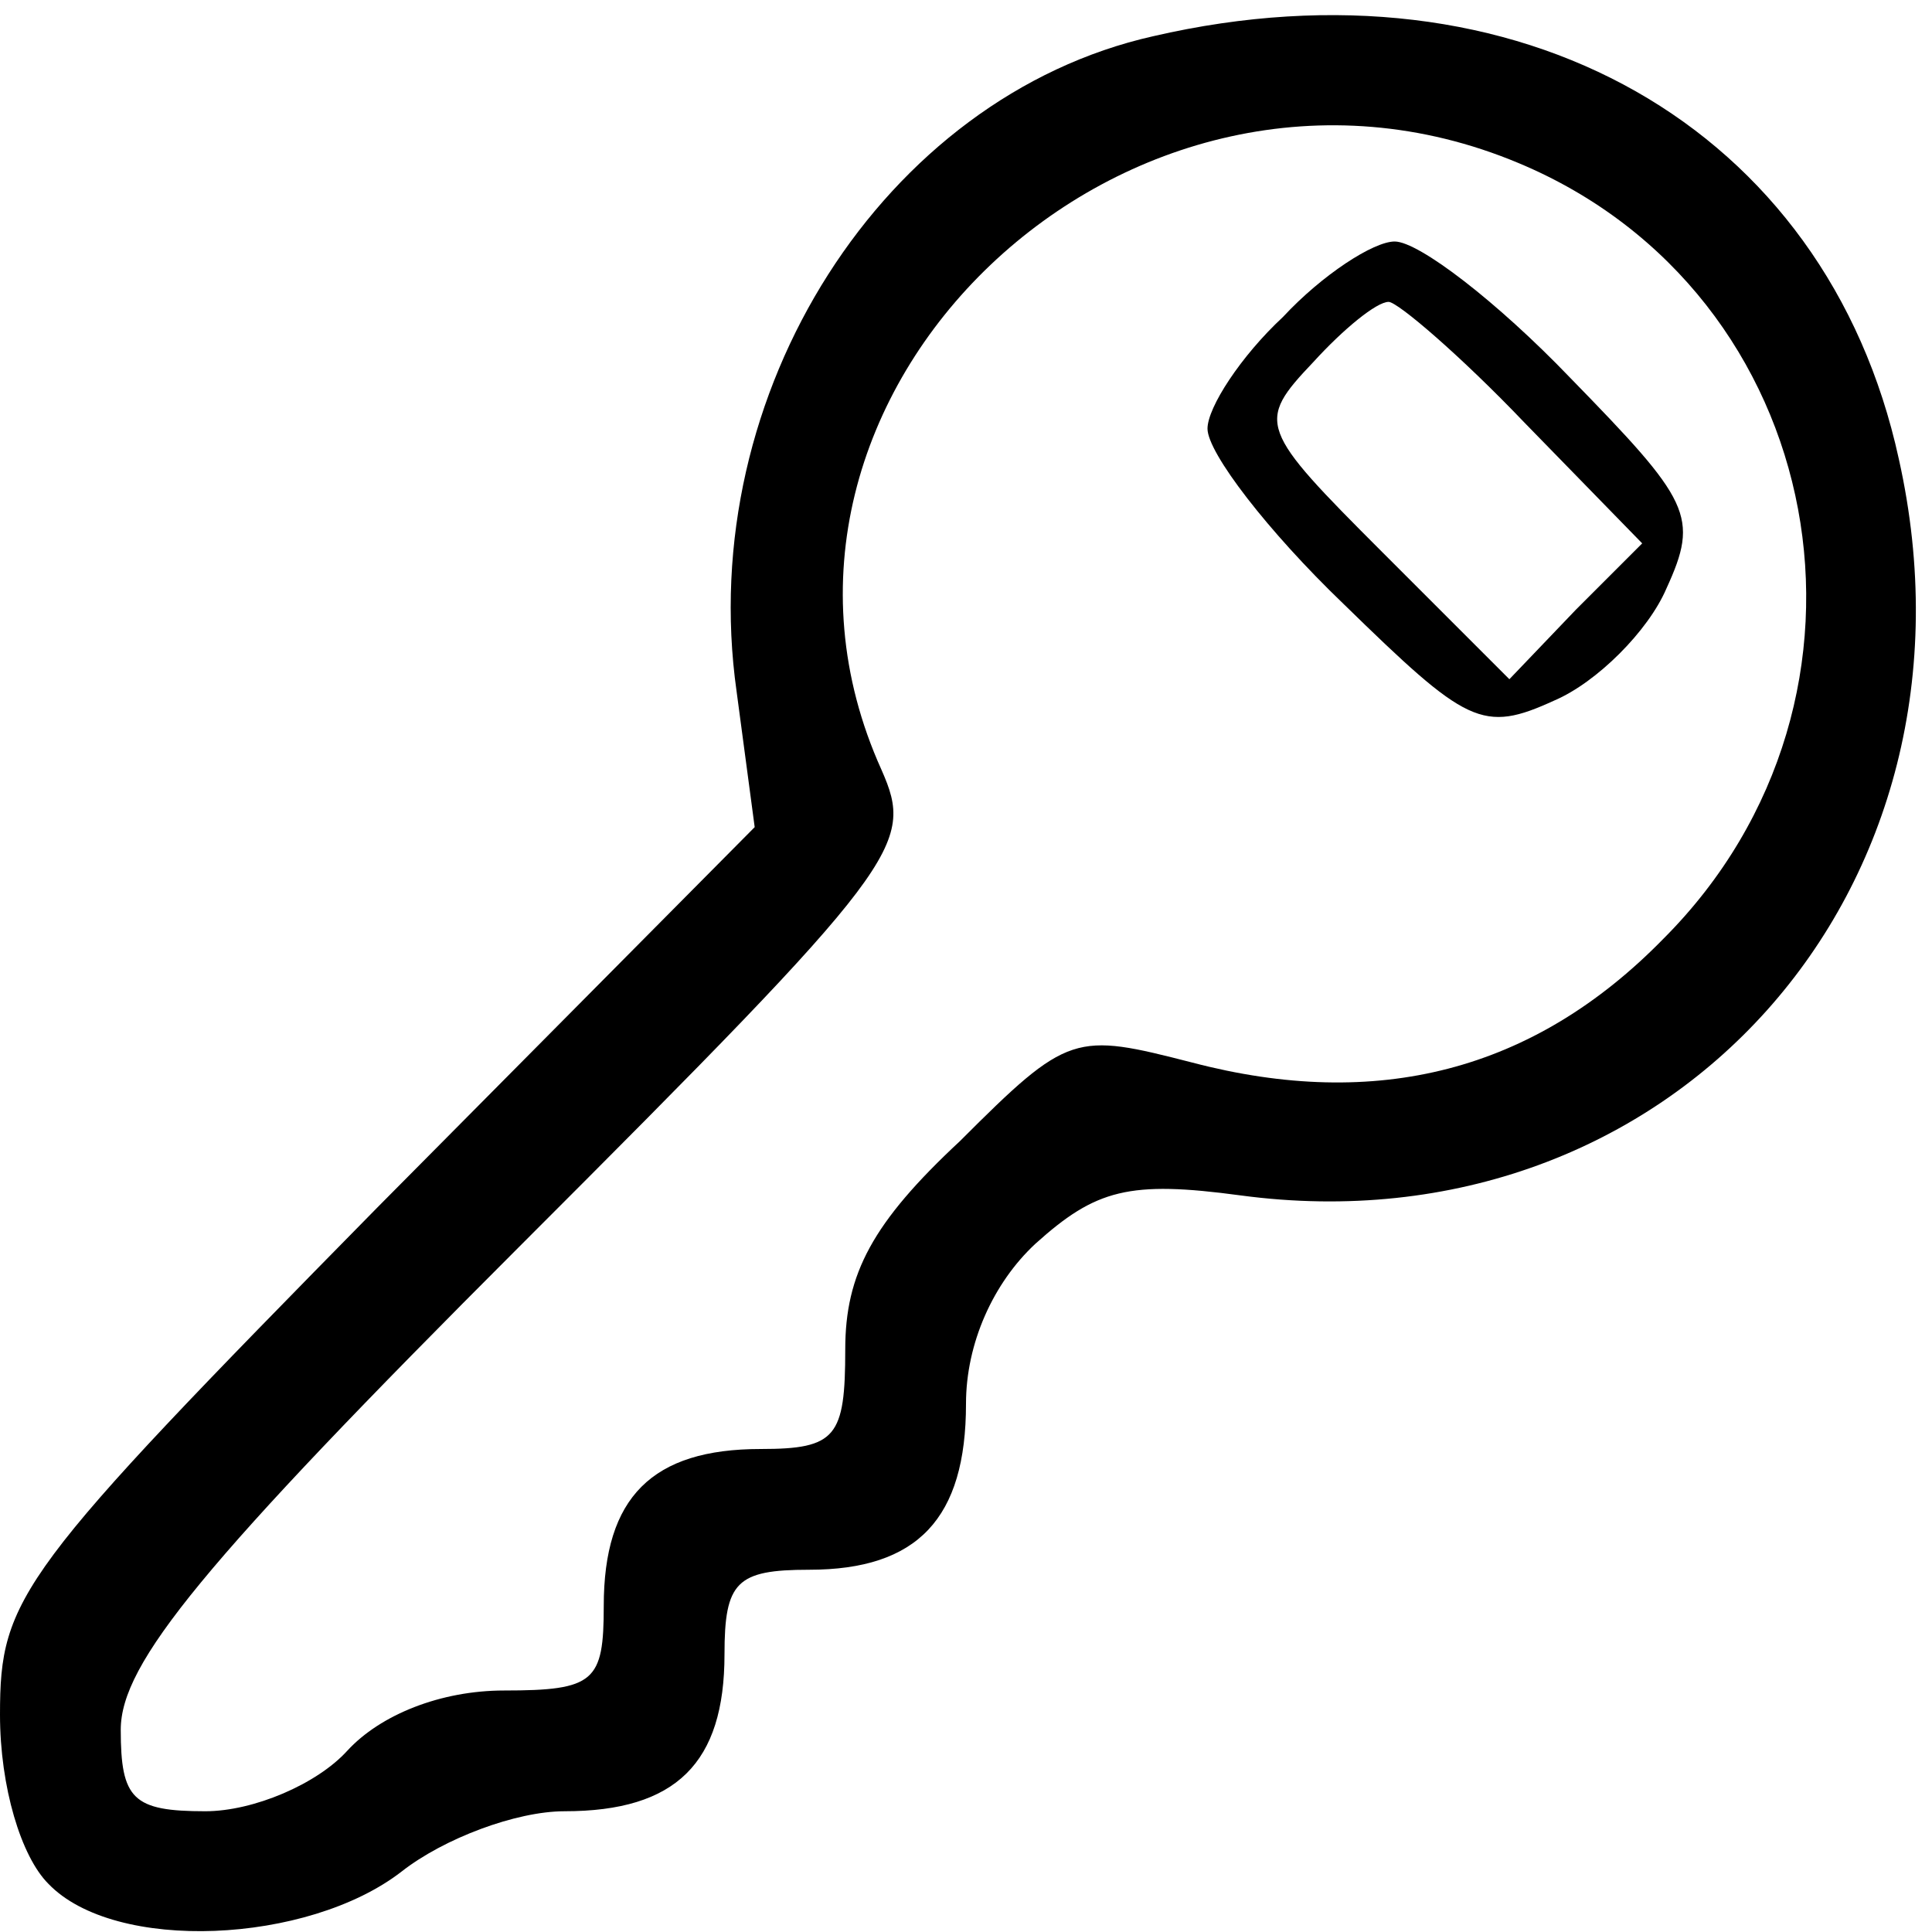 <!-- Generated by IcoMoon.io -->
<svg version="1.1" xmlns="http://www.w3.org/2000/svg" width="32" height="32" viewBox="0 0 32 32">
<title>NIS0Tll58</title>
<path d="M19.1 0.6c-4.45 1-7.6 5.9-6.9 10.85l0.3 2.25-6.25 6.3c-5.95 6.050-6.25 6.45-6.25 8.4 0 1.2 0.35 2.35 0.8 2.8 1.1 1.15 4.3 1 5.85-0.2 0.7-0.55 1.9-1 2.7-1 1.85 0 2.65-0.8 2.65-2.6 0-1.2 0.2-1.4 1.4-1.4 1.8 0 2.6-0.85 2.6-2.75 0-1 0.45-2 1.15-2.65 1-0.9 1.55-1.050 3.4-0.8 7.1 0.95 12.5-5.050 10.9-12.2-1.2-5.5-6.3-8.4-12.35-7zM25.15 2.7c5.15 2.15 6.4 8.85 2.4 12.85-2.15 2.2-4.75 2.85-7.8 2.050-1.95-0.5-2.050-0.5-3.85 1.3-1.45 1.35-1.9 2.2-1.9 3.45 0 1.45-0.15 1.65-1.4 1.65-1.8 0-2.6 0.8-2.6 2.6 0 1.25-0.15 1.4-1.65 1.4-1.050 0-2.050 0.4-2.6 1-0.5 0.55-1.55 1-2.35 1-1.2 0-1.4-0.2-1.4-1.35 0-1.1 1.35-2.75 6.6-8 6.35-6.35 6.55-6.65 6-7.9-2.8-6.2 4.1-12.75 10.55-10.050z"></path>
<path d="M21.25 5.25c-0.7 0.65-1.25 1.5-1.25 1.85 0 0.4 1 1.7 2.25 2.9 2.050 2 2.3 2.15 3.5 1.6 0.7-0.3 1.55-1.15 1.85-1.85 0.55-1.2 0.4-1.45-1.6-3.5-1.2-1.25-2.5-2.25-2.9-2.25-0.35 0-1.2 0.55-1.85 1.25zM25.25 7l1.95 2-1.1 1.1-1.1 1.15-2.1-2.1c-2.050-2.050-2.1-2.15-1.15-3.15 0.5-0.55 1.050-1 1.25-1 0.15 0 1.2 0.9 2.25 2z"></path>
</svg>
